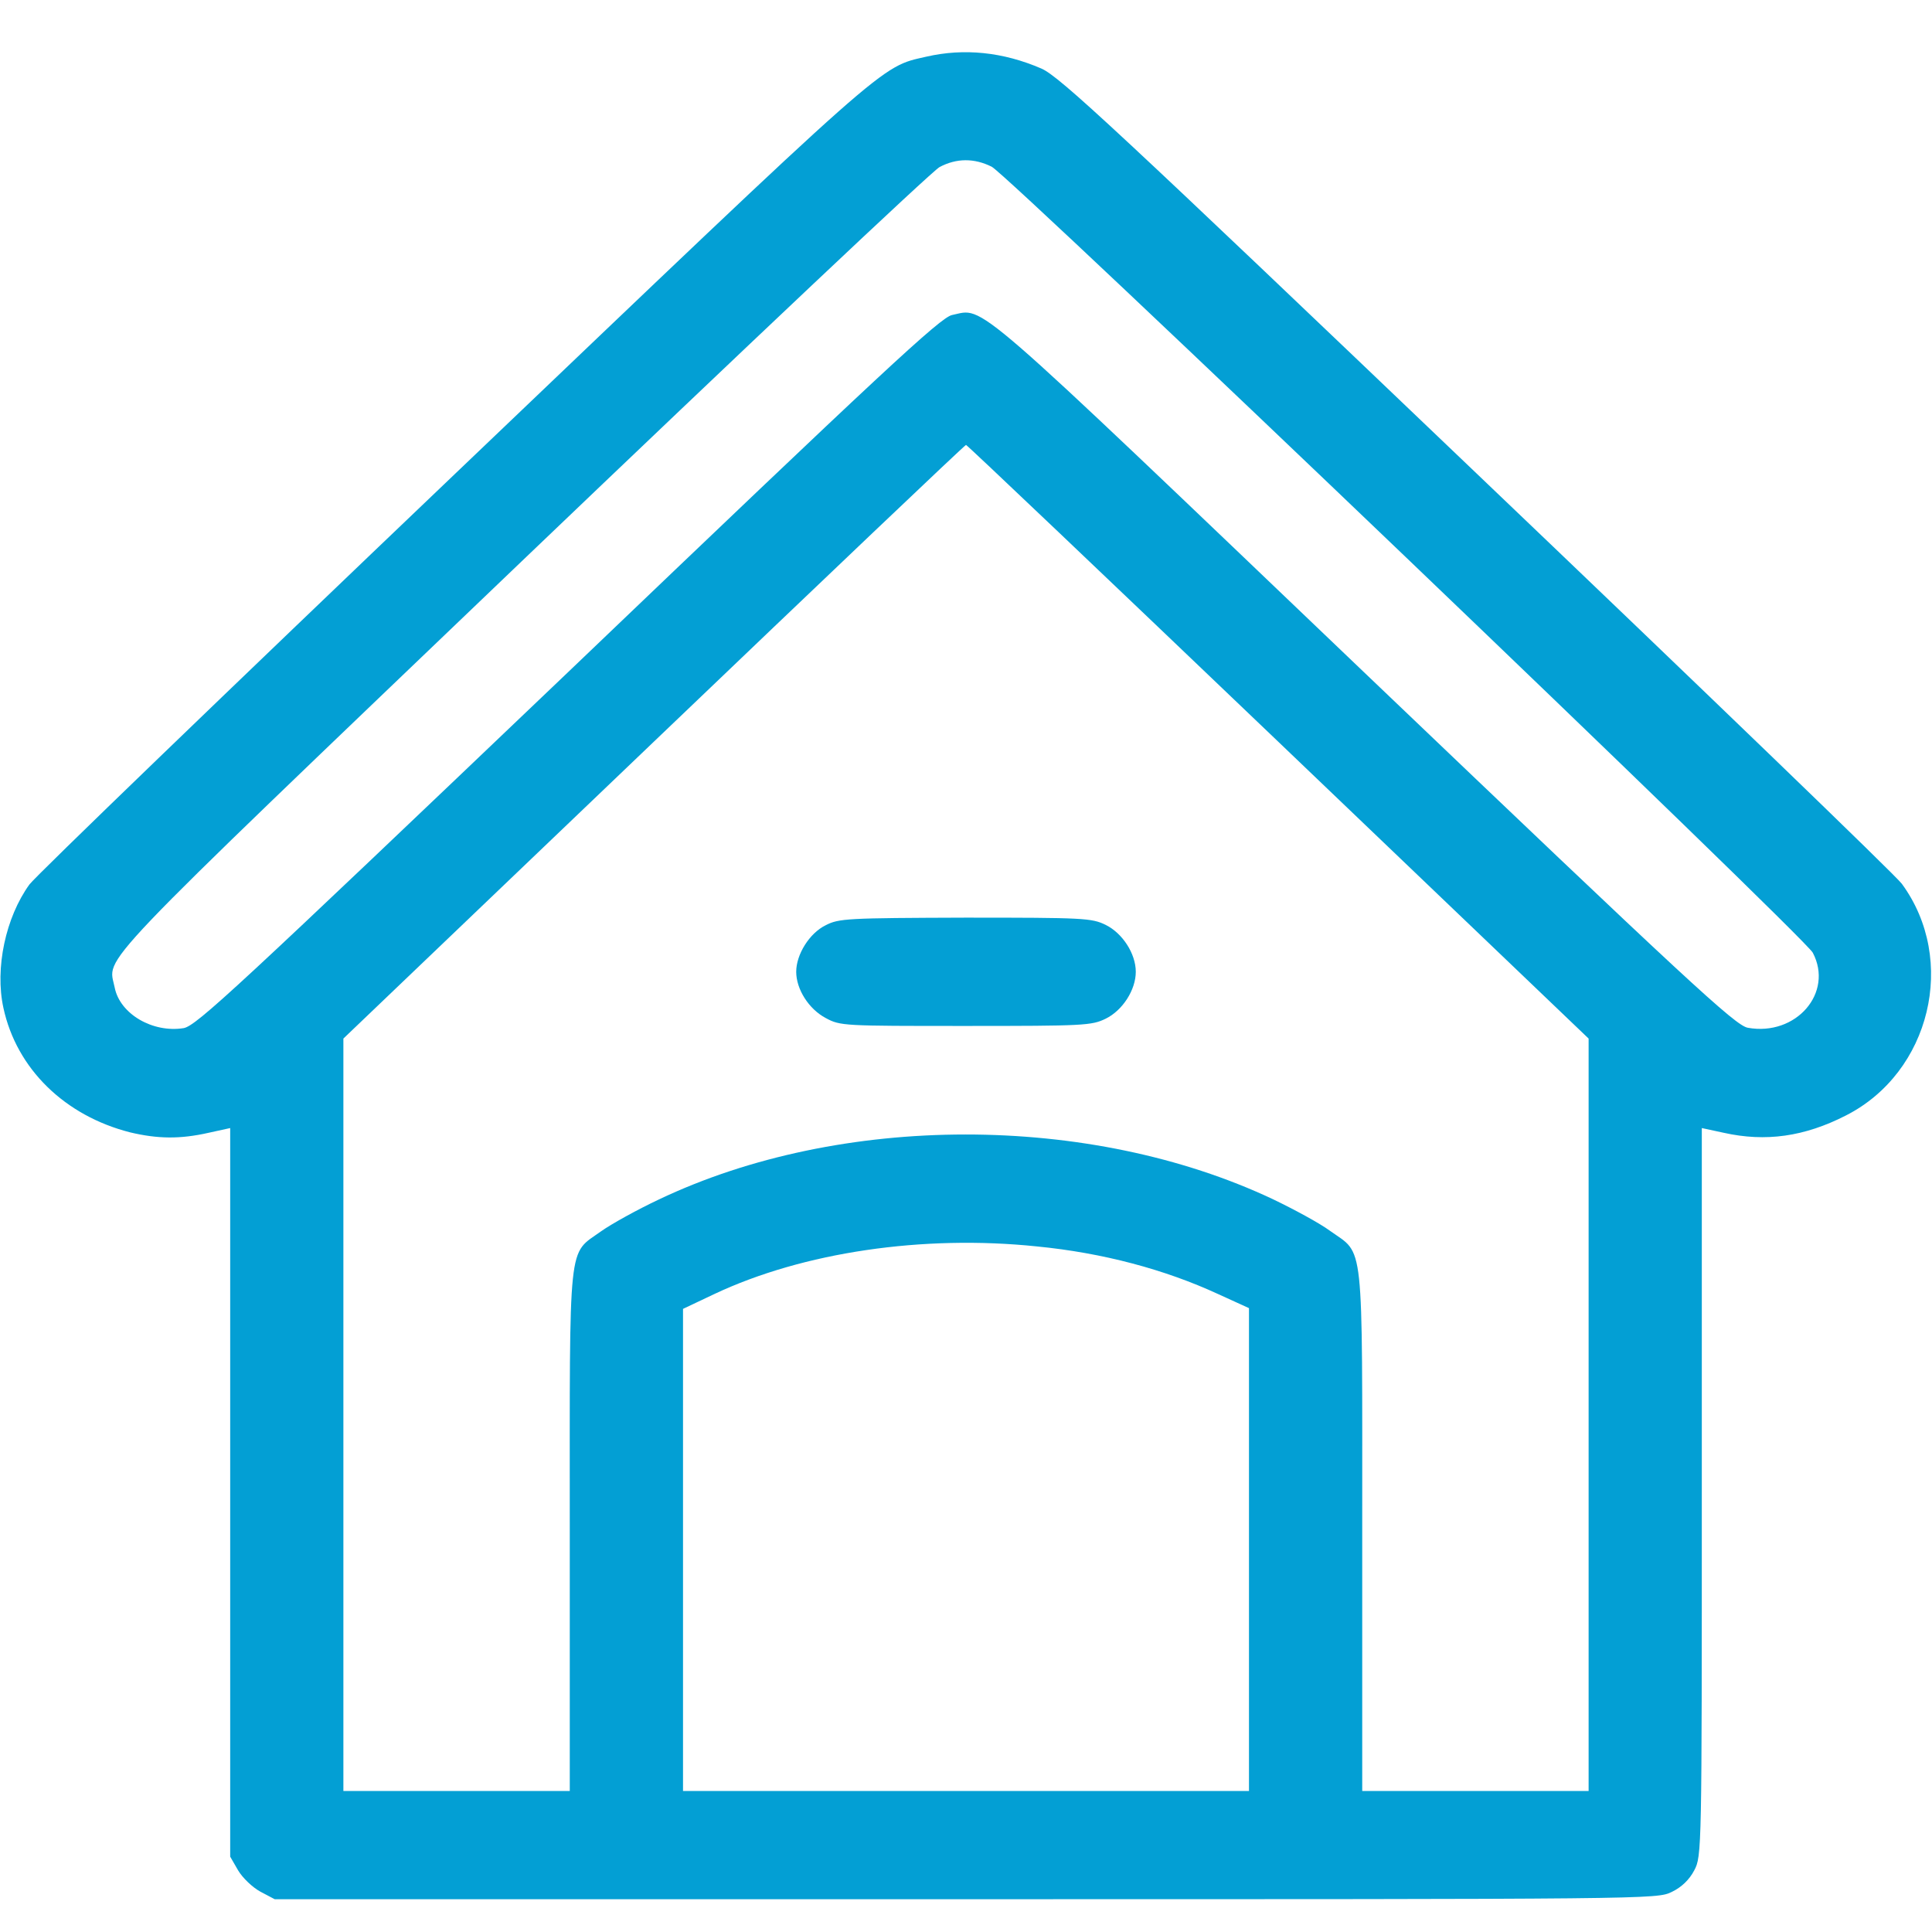 <svg width="34" height="34" viewBox="0 0 34 34" fill="none" xmlns="http://www.w3.org/2000/svg">
<path d="M16.303 0.997C15.479 1.187 15.738 0.959 8.015 8.332C4.004 12.161 0.631 15.413 0.518 15.565C0.1 16.143 -0.093 17.039 0.06 17.737C0.292 18.811 1.142 19.636 2.291 19.928C2.776 20.043 3.168 20.049 3.672 19.935L4.051 19.852V26.26V32.674L4.19 32.915C4.27 33.049 4.443 33.214 4.582 33.29L4.834 33.423H16.993C29.053 33.423 29.159 33.423 29.418 33.296C29.591 33.214 29.73 33.08 29.816 32.915C29.949 32.668 29.949 32.553 29.949 26.26V19.852L30.334 19.935C31.072 20.1 31.756 20.004 32.486 19.63C33.974 18.874 34.452 16.893 33.469 15.553C33.369 15.413 29.996 12.161 25.985 8.332C19.643 2.273 18.647 1.346 18.328 1.207C17.651 0.914 16.967 0.845 16.303 0.997ZM17.452 2.934C17.757 3.086 31.756 16.486 31.902 16.766C32.273 17.471 31.609 18.239 30.759 18.087C30.54 18.048 29.73 17.299 23.999 11.825C16.967 5.106 17.339 5.423 16.754 5.544C16.549 5.588 15.559 6.509 10.001 11.825C4.137 17.42 3.46 18.048 3.234 18.093C2.689 18.182 2.112 17.845 2.019 17.382C1.906 16.804 1.468 17.261 9.184 9.875C13.102 6.128 16.409 3.004 16.535 2.94C16.834 2.781 17.146 2.781 17.452 2.934ZM22.492 13.05L27.957 18.277V24.894V31.518H25.965H23.973V26.927C23.973 21.719 24.012 22.094 23.408 21.662C23.229 21.529 22.771 21.281 22.399 21.103C19.178 19.585 14.795 19.585 11.595 21.109C11.216 21.287 10.758 21.541 10.579 21.668C9.988 22.094 10.027 21.732 10.027 26.927V31.518H8.035H6.043V24.901V18.277L11.502 13.057C14.51 10.18 16.98 7.83 17 7.83C17.02 7.83 19.49 10.18 22.492 13.05ZM18.248 21.935C19.411 22.049 20.5 22.341 21.436 22.773L21.98 23.021V27.27V31.518H17H12.02V27.276V23.034L12.571 22.773C14.131 22.037 16.243 21.726 18.248 21.935Z" fill="#039FD4"/>
<path d="M14.53 16.283C14.244 16.423 14.012 16.797 14.012 17.102C14.012 17.407 14.231 17.756 14.53 17.915C14.789 18.055 14.835 18.055 16.993 18.055C19.072 18.055 19.211 18.048 19.457 17.928C19.756 17.782 19.988 17.42 19.988 17.102C19.988 16.785 19.756 16.423 19.457 16.276C19.211 16.156 19.072 16.149 16.987 16.149C14.915 16.156 14.762 16.162 14.53 16.283Z" fill="#039FD4"/>
</svg>
